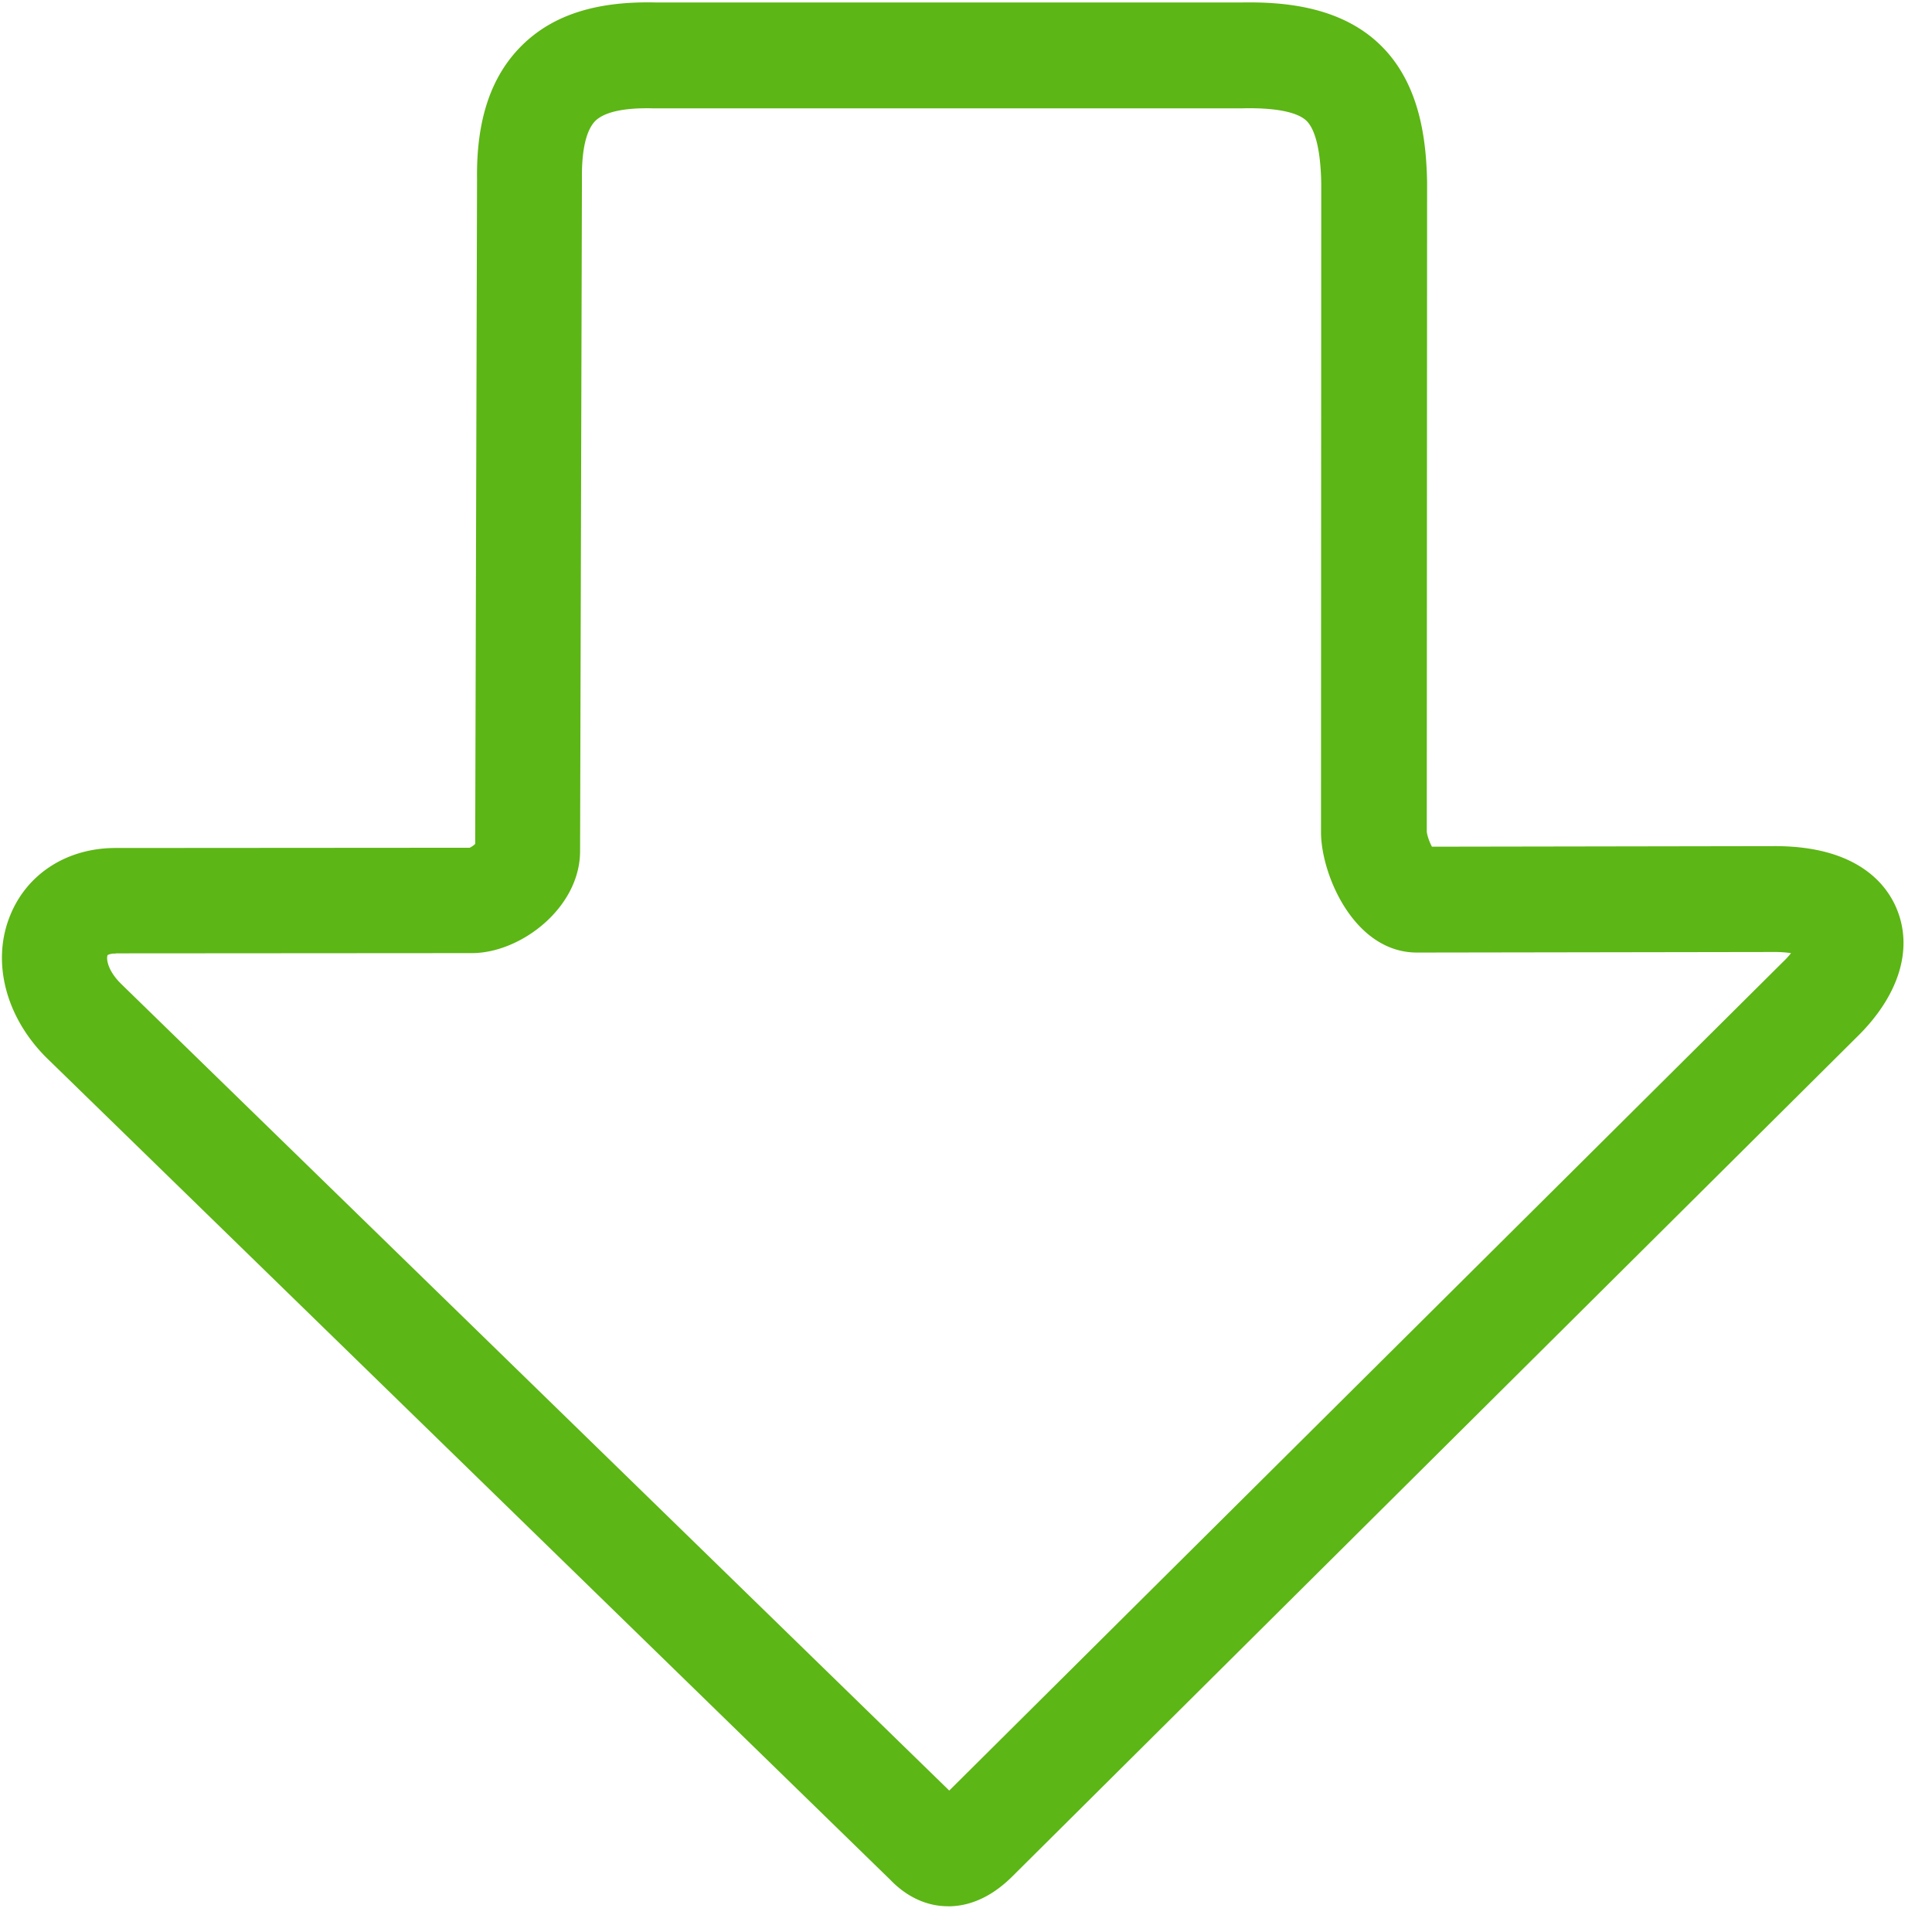 <svg width="24" height="24" viewBox="0 0 24 24" xmlns="http://www.w3.org/2000/svg"><path d="M11.778 23.68h-.007c-.181 0-.453-.06-.712-.329L.615 13.176c-.538-.51-.73-1.22-.487-1.808.211-.518.709-.834 1.307-.834h.02l4.38-.003a.273.273 0 00.068-.047l.023-8.259c-.01-.74.175-1.284.561-1.664.387-.38.931-.55 1.671-.53h7.25c.505-.01 1.23.036 1.735.524.507.49.575 1.21.585 1.71v.01l-.004 8.054c.004.047.03.125.064.189l4.276-.007h.007c1.028.007 1.378.497 1.495.79.202.5.017 1.079-.504 1.586l-10.454 10.39c-.107.108-.4.404-.83.404zM1.432 11.846a.202.202 0 00-.094.017c-.017.024-.02.182.178.37l.007.007 10.269 10.003 10.342-10.279.007-.007a1.04 1.04 0 00.108-.117 1.418 1.418 0 00-.192-.014l-4.454.007c-.783 0-1.193-.971-1.193-1.496l.003-8.05c-.006-.404-.07-.676-.184-.787-.115-.11-.394-.165-.807-.154H8.12c-.249-.007-.575.013-.723.154-.144.145-.171.467-.168.716v.01l-.023 8.346c0 .703-.736 1.268-1.345 1.268l-4.413.003h-.01c0 .003-.004.003-.007.003z" fill="#5CB615" fill-rule="nonzero"/></svg>